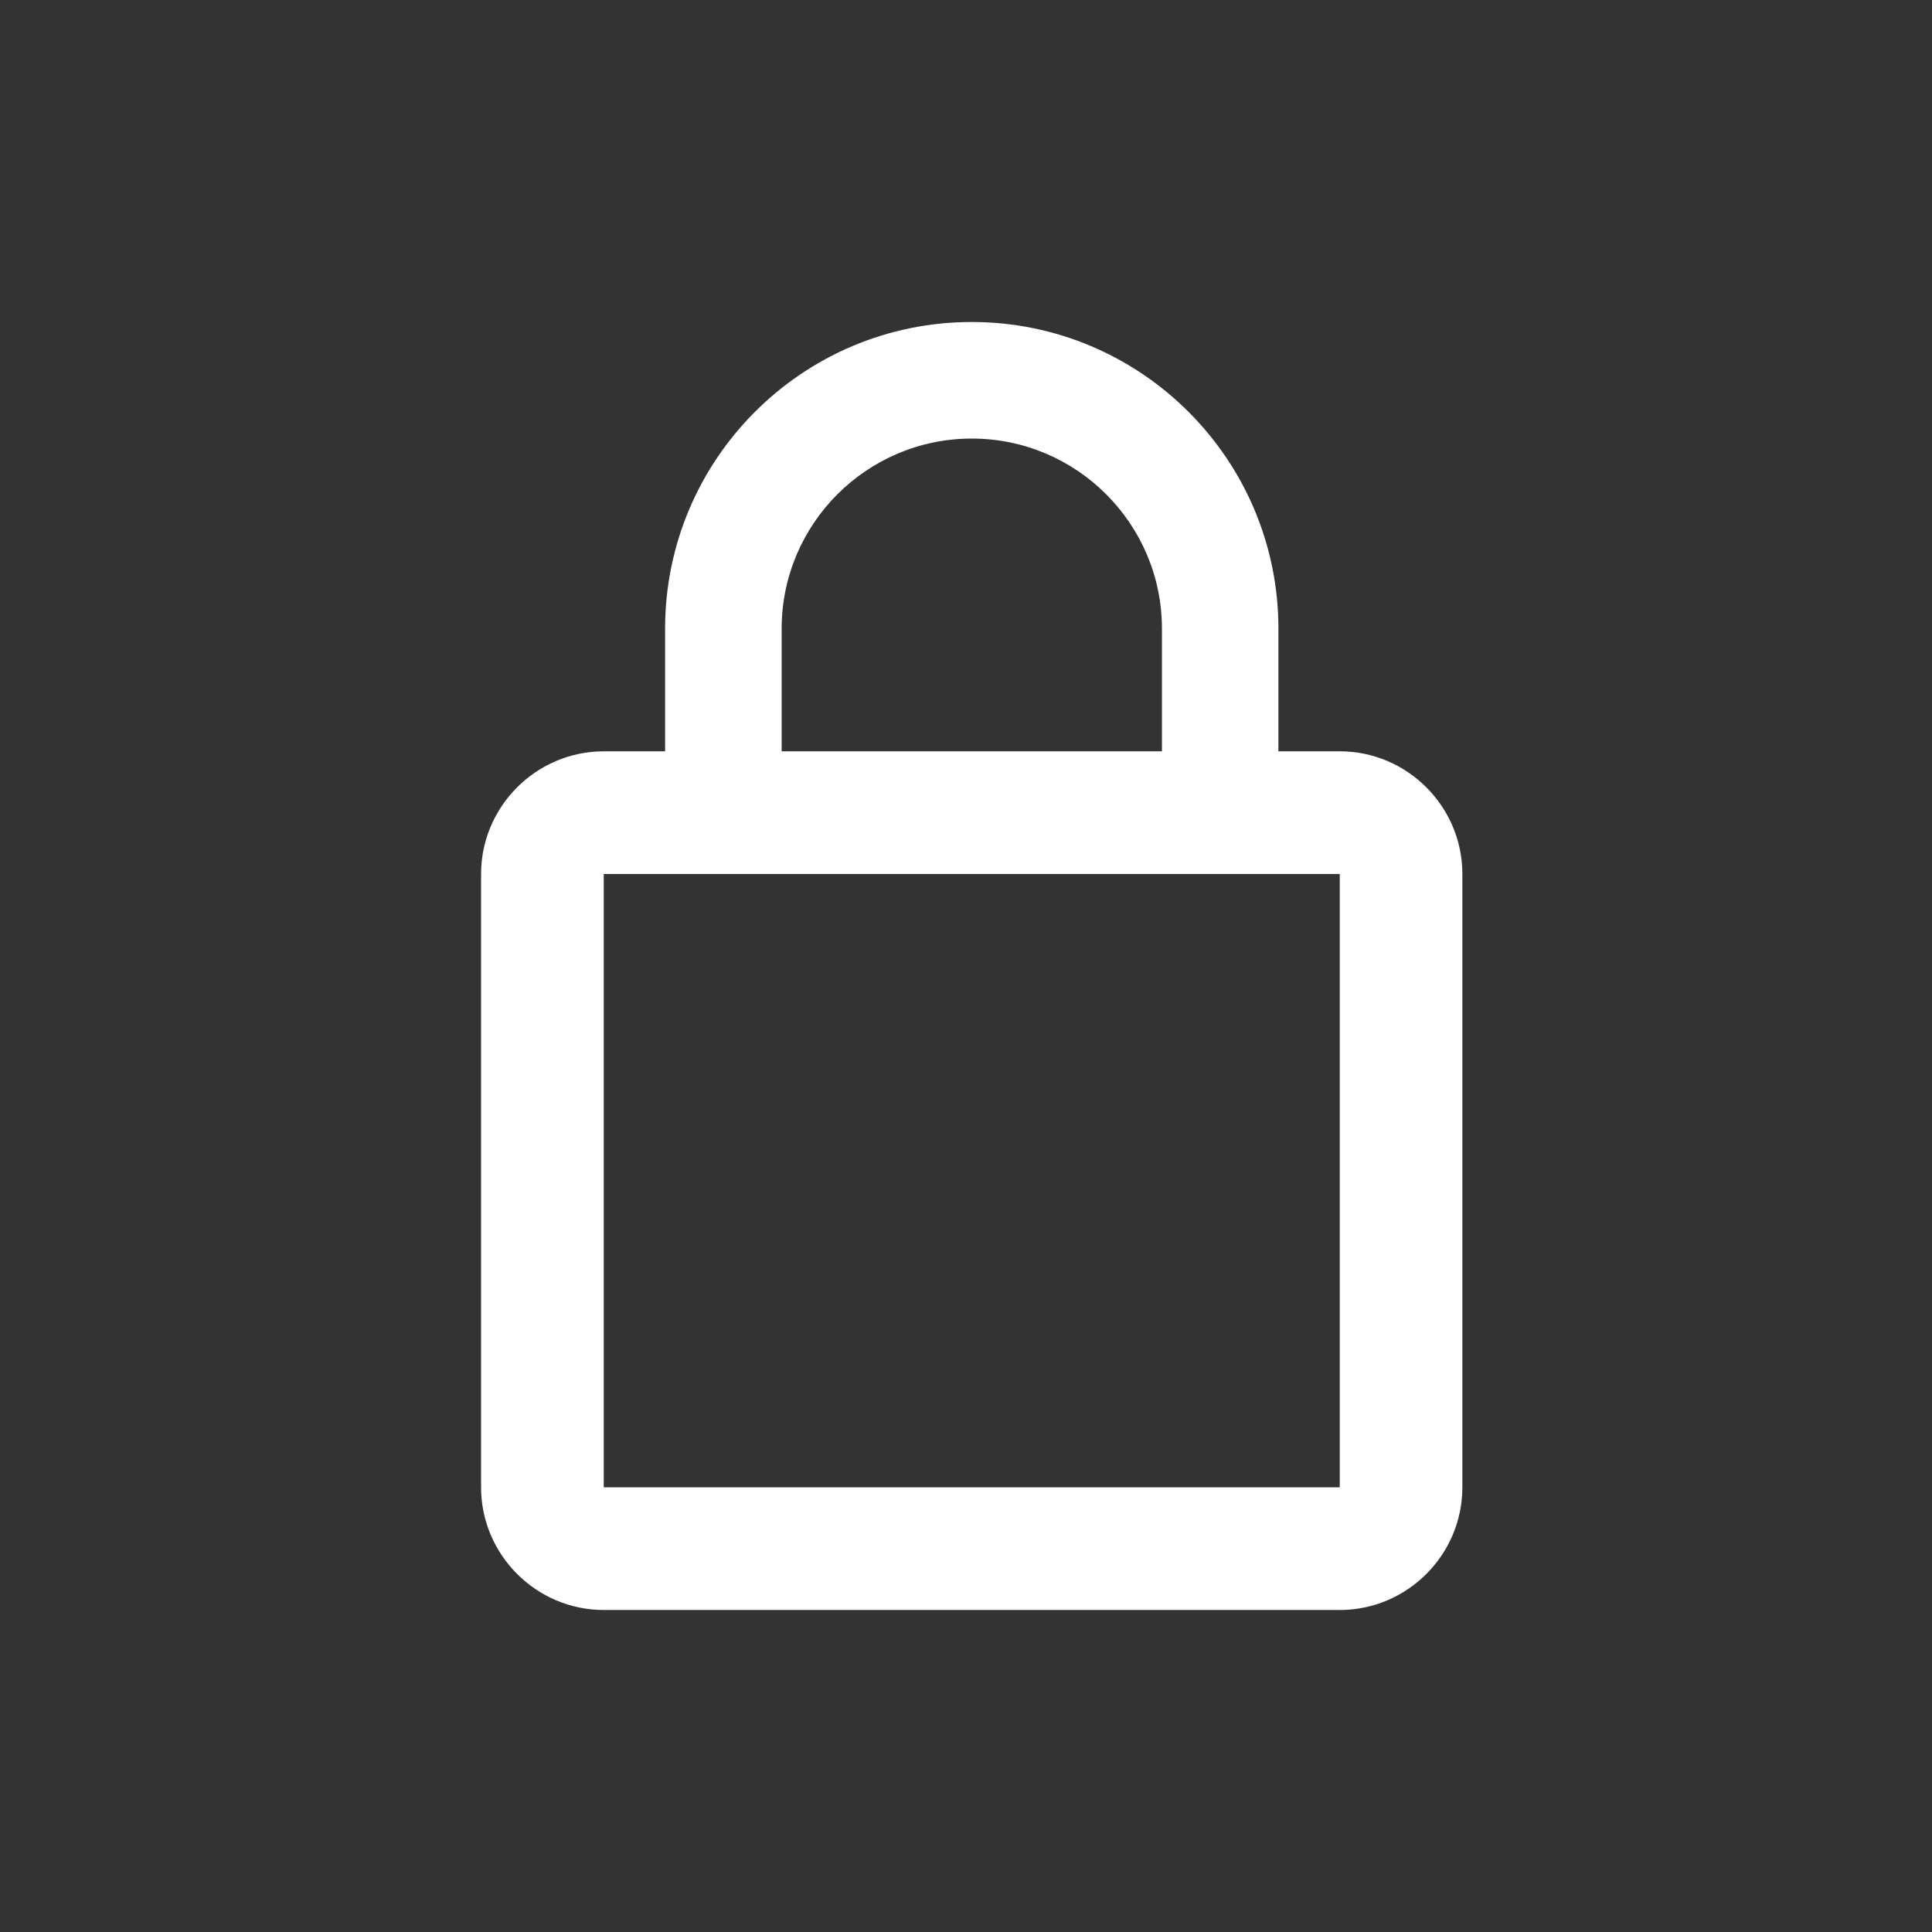 <svg width="24" height="24" viewBox="0 0 24 24" fill="none" xmlns="http://www.w3.org/2000/svg">
<rect x="0" y="0" width="24" height="24" fill="#333333" stroke="none"/>
<path fill-rule="evenodd" clip-rule="evenodd" d="M16.643 9.333H15.881V7.81C15.881 5.707 14.174 4 12.071 4C9.968 4 8.262 5.707 8.262 7.81V9.333H7.5C6.662 9.333 5.976 10.019 5.976 10.857V18.476C5.976 19.314 6.662 20 7.5 20H16.643C17.481 20 18.166 19.314 18.166 18.476V10.857C18.166 10.019 17.481 9.333 16.643 9.333ZM9.71 7.81C9.71 6.507 10.769 5.448 12.072 5.448C13.375 5.448 14.434 6.507 14.434 7.81V9.333H9.71V7.81ZM7.5 18.476H16.643V10.857H7.5V18.476Z" fill="white"/>
</svg>
